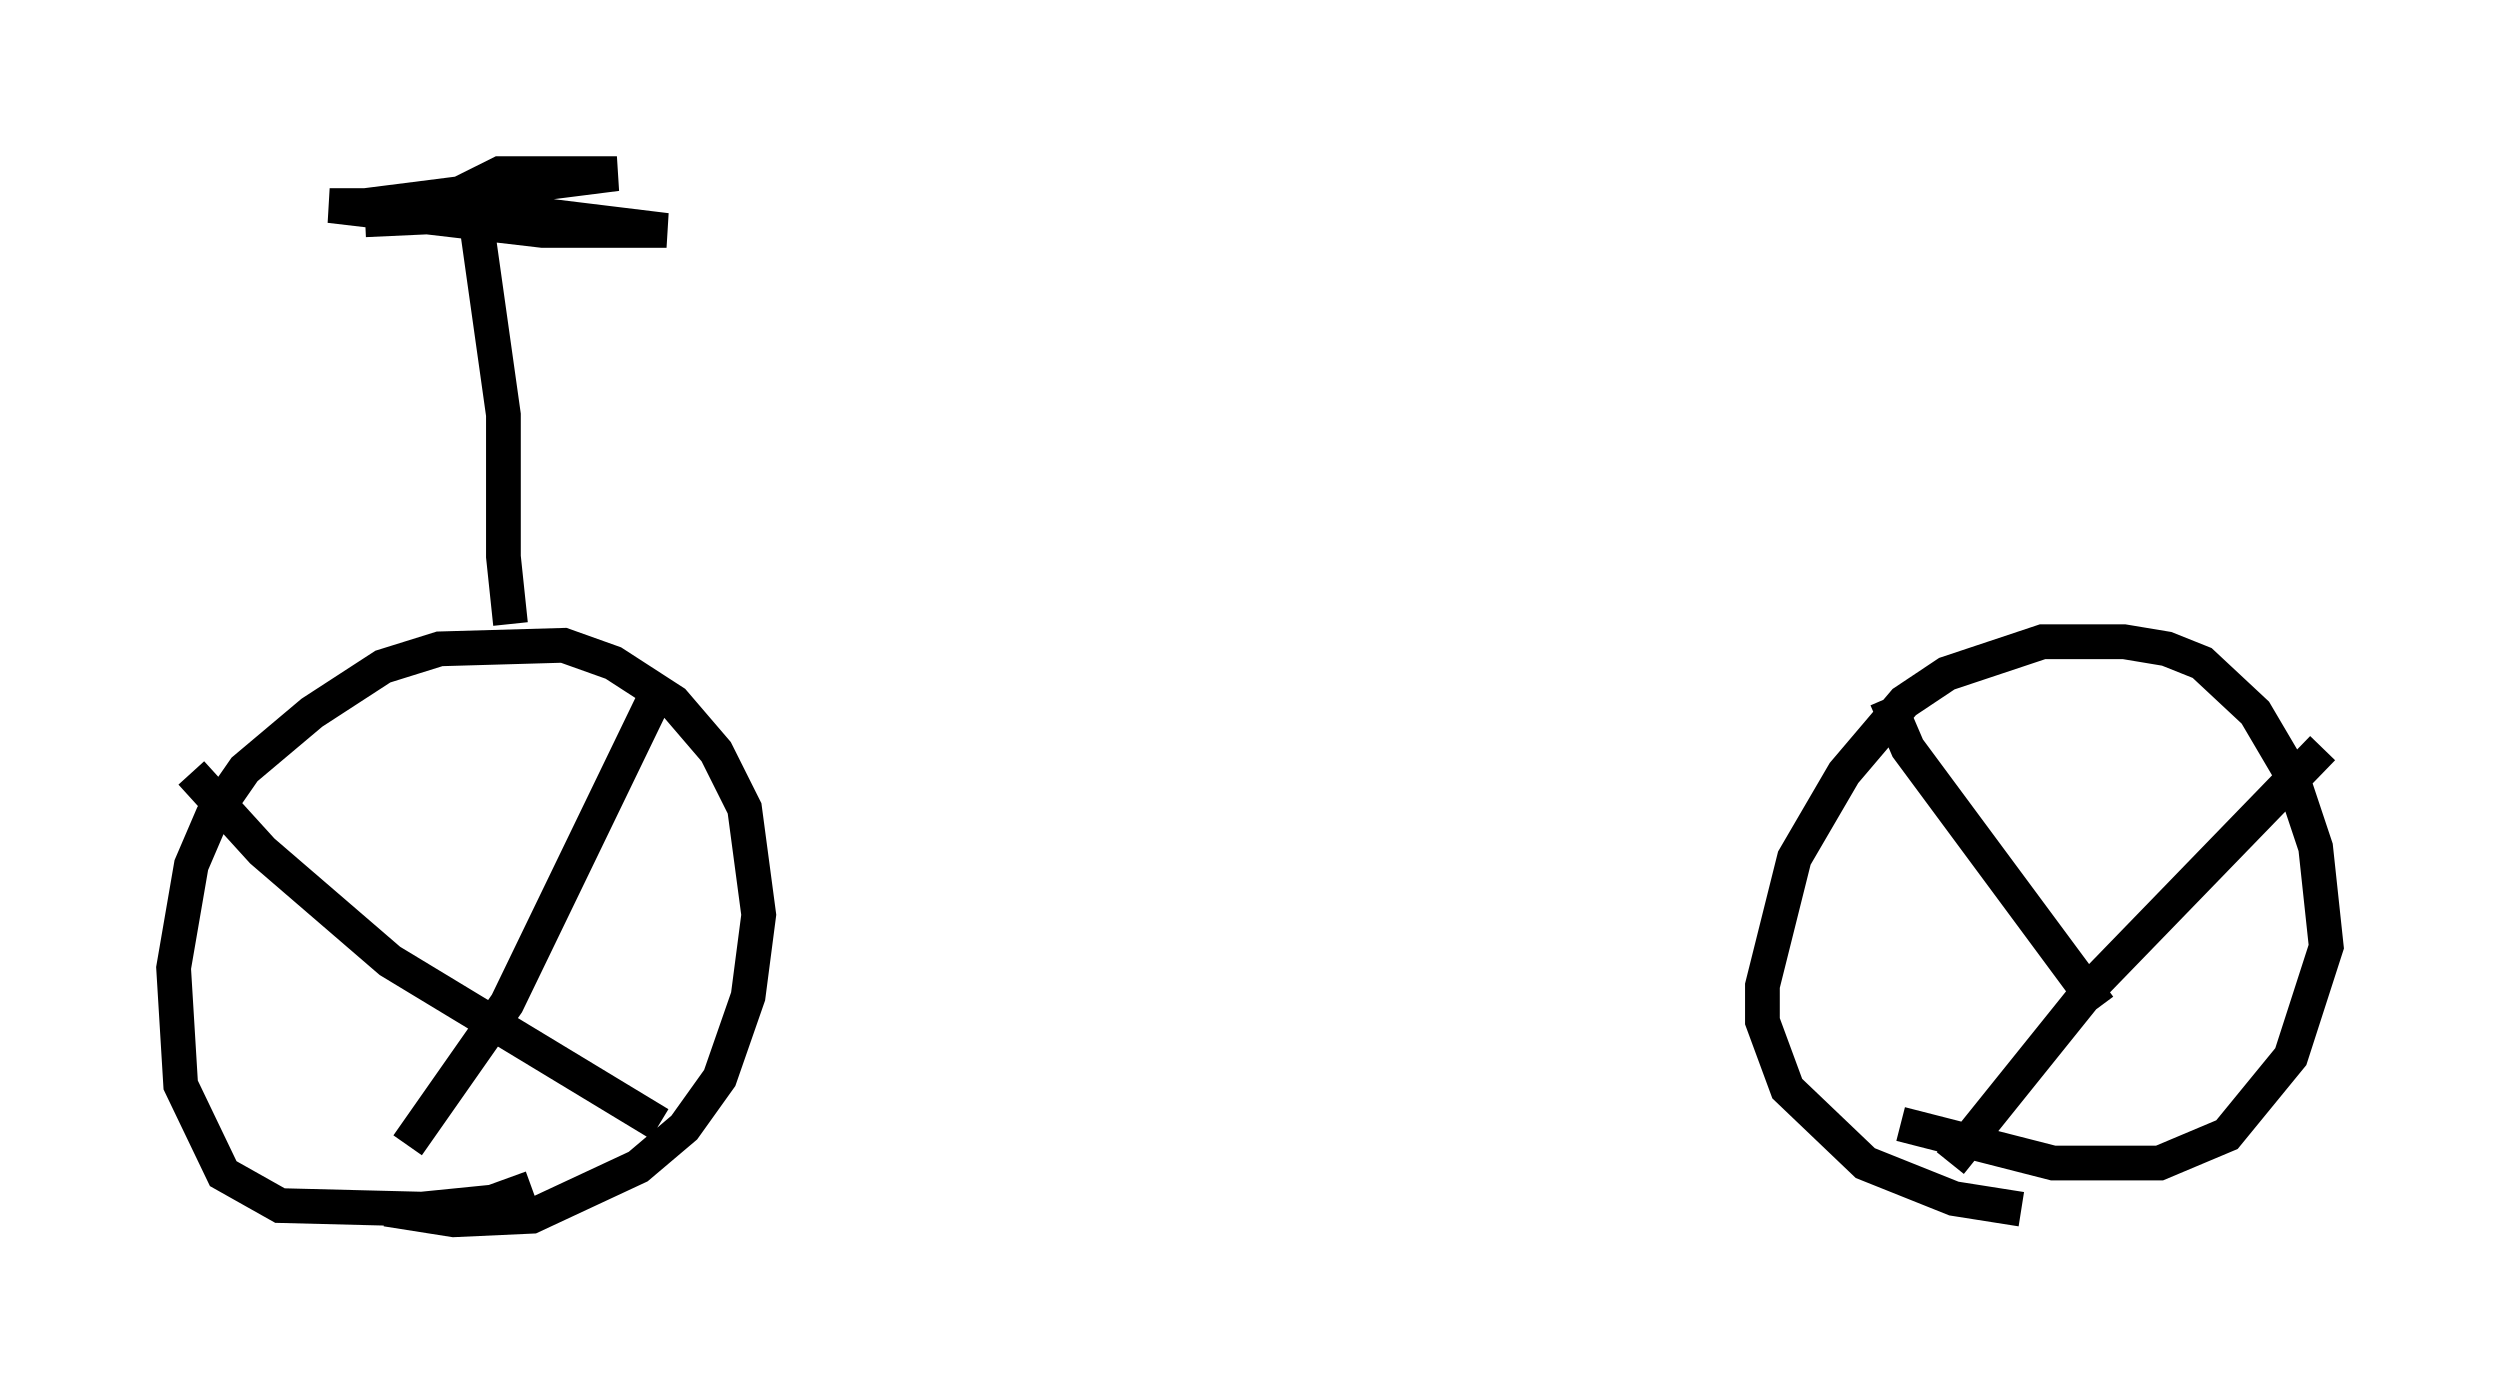 <?xml version="1.0" encoding="utf-8" ?>
<svg baseProfile="full" height="40.115" version="1.1" width="71.965" xmlns="http://www.w3.org/2000/svg" xmlns:ev="http://www.w3.org/2001/xml-events" xmlns:xlink="http://www.w3.org/1999/xlink"><defs /><rect fill="white" height="40.115" width="71.965" x="0" y="0" /><path d="M61.555, 34.604 m-3.369, 0.204 l-1.94, -0.306 -2.552, -1.021 l-2.246, -2.144 -0.715, -1.94 l0.0, -1.021 0.919, -3.675 l1.429, -2.45 1.735, -2.042 l1.225, -0.817 2.756, -0.919 l2.348, 0.0 1.225, 0.204 l1.021, 0.408 1.531, 1.429 l1.021, 1.735 0.715, 2.144 l0.306, 2.858 -1.021, 3.165 l-1.838, 2.246 -1.94, 0.817 l-3.063, 0.0 -4.39, -1.123 m-39.405, 1.838 l-1.123, 0.408 -2.042, 0.204 l-4.083, -0.102 -1.633, -0.919 l-1.225, -2.552 -0.204, -3.369 l0.51, -2.96 0.613, -1.429 l0.919, -1.327 1.94, -1.633 l2.042, -1.327 1.633, -0.51 l3.573, -0.102 1.429, 0.51 l1.735, 1.123 1.225, 1.429 l0.817, 1.633 0.408, 3.063 l-0.306, 2.348 -0.817, 2.348 l-1.021, 1.429 -1.327, 1.123 l-3.063, 1.429 -2.246, 0.102 l-1.94, -0.306 m0.613, -1.838 l2.858, -4.083 4.492, -9.29 m-13.577, 2.654 l2.042, 2.246 3.675, 3.165 l7.758, 4.696 m37.159, 1.123 l4.185, -5.206 6.533, -6.738 m-12.556, -1.429 l0.613, 1.429 5.513, 7.452 m-45.734, -11.025 l-0.204, -1.94 0.0, -4.083 l-0.919, -6.533 0.817, -0.408 l3.369, 0.0 -7.248, 0.919 l-1.021, 0.0 6.125, 0.715 l3.573, 0.0 -4.185, -0.51 l-4.492, 0.204 " fill="none" stroke="black" stroke-width="1" /></svg>